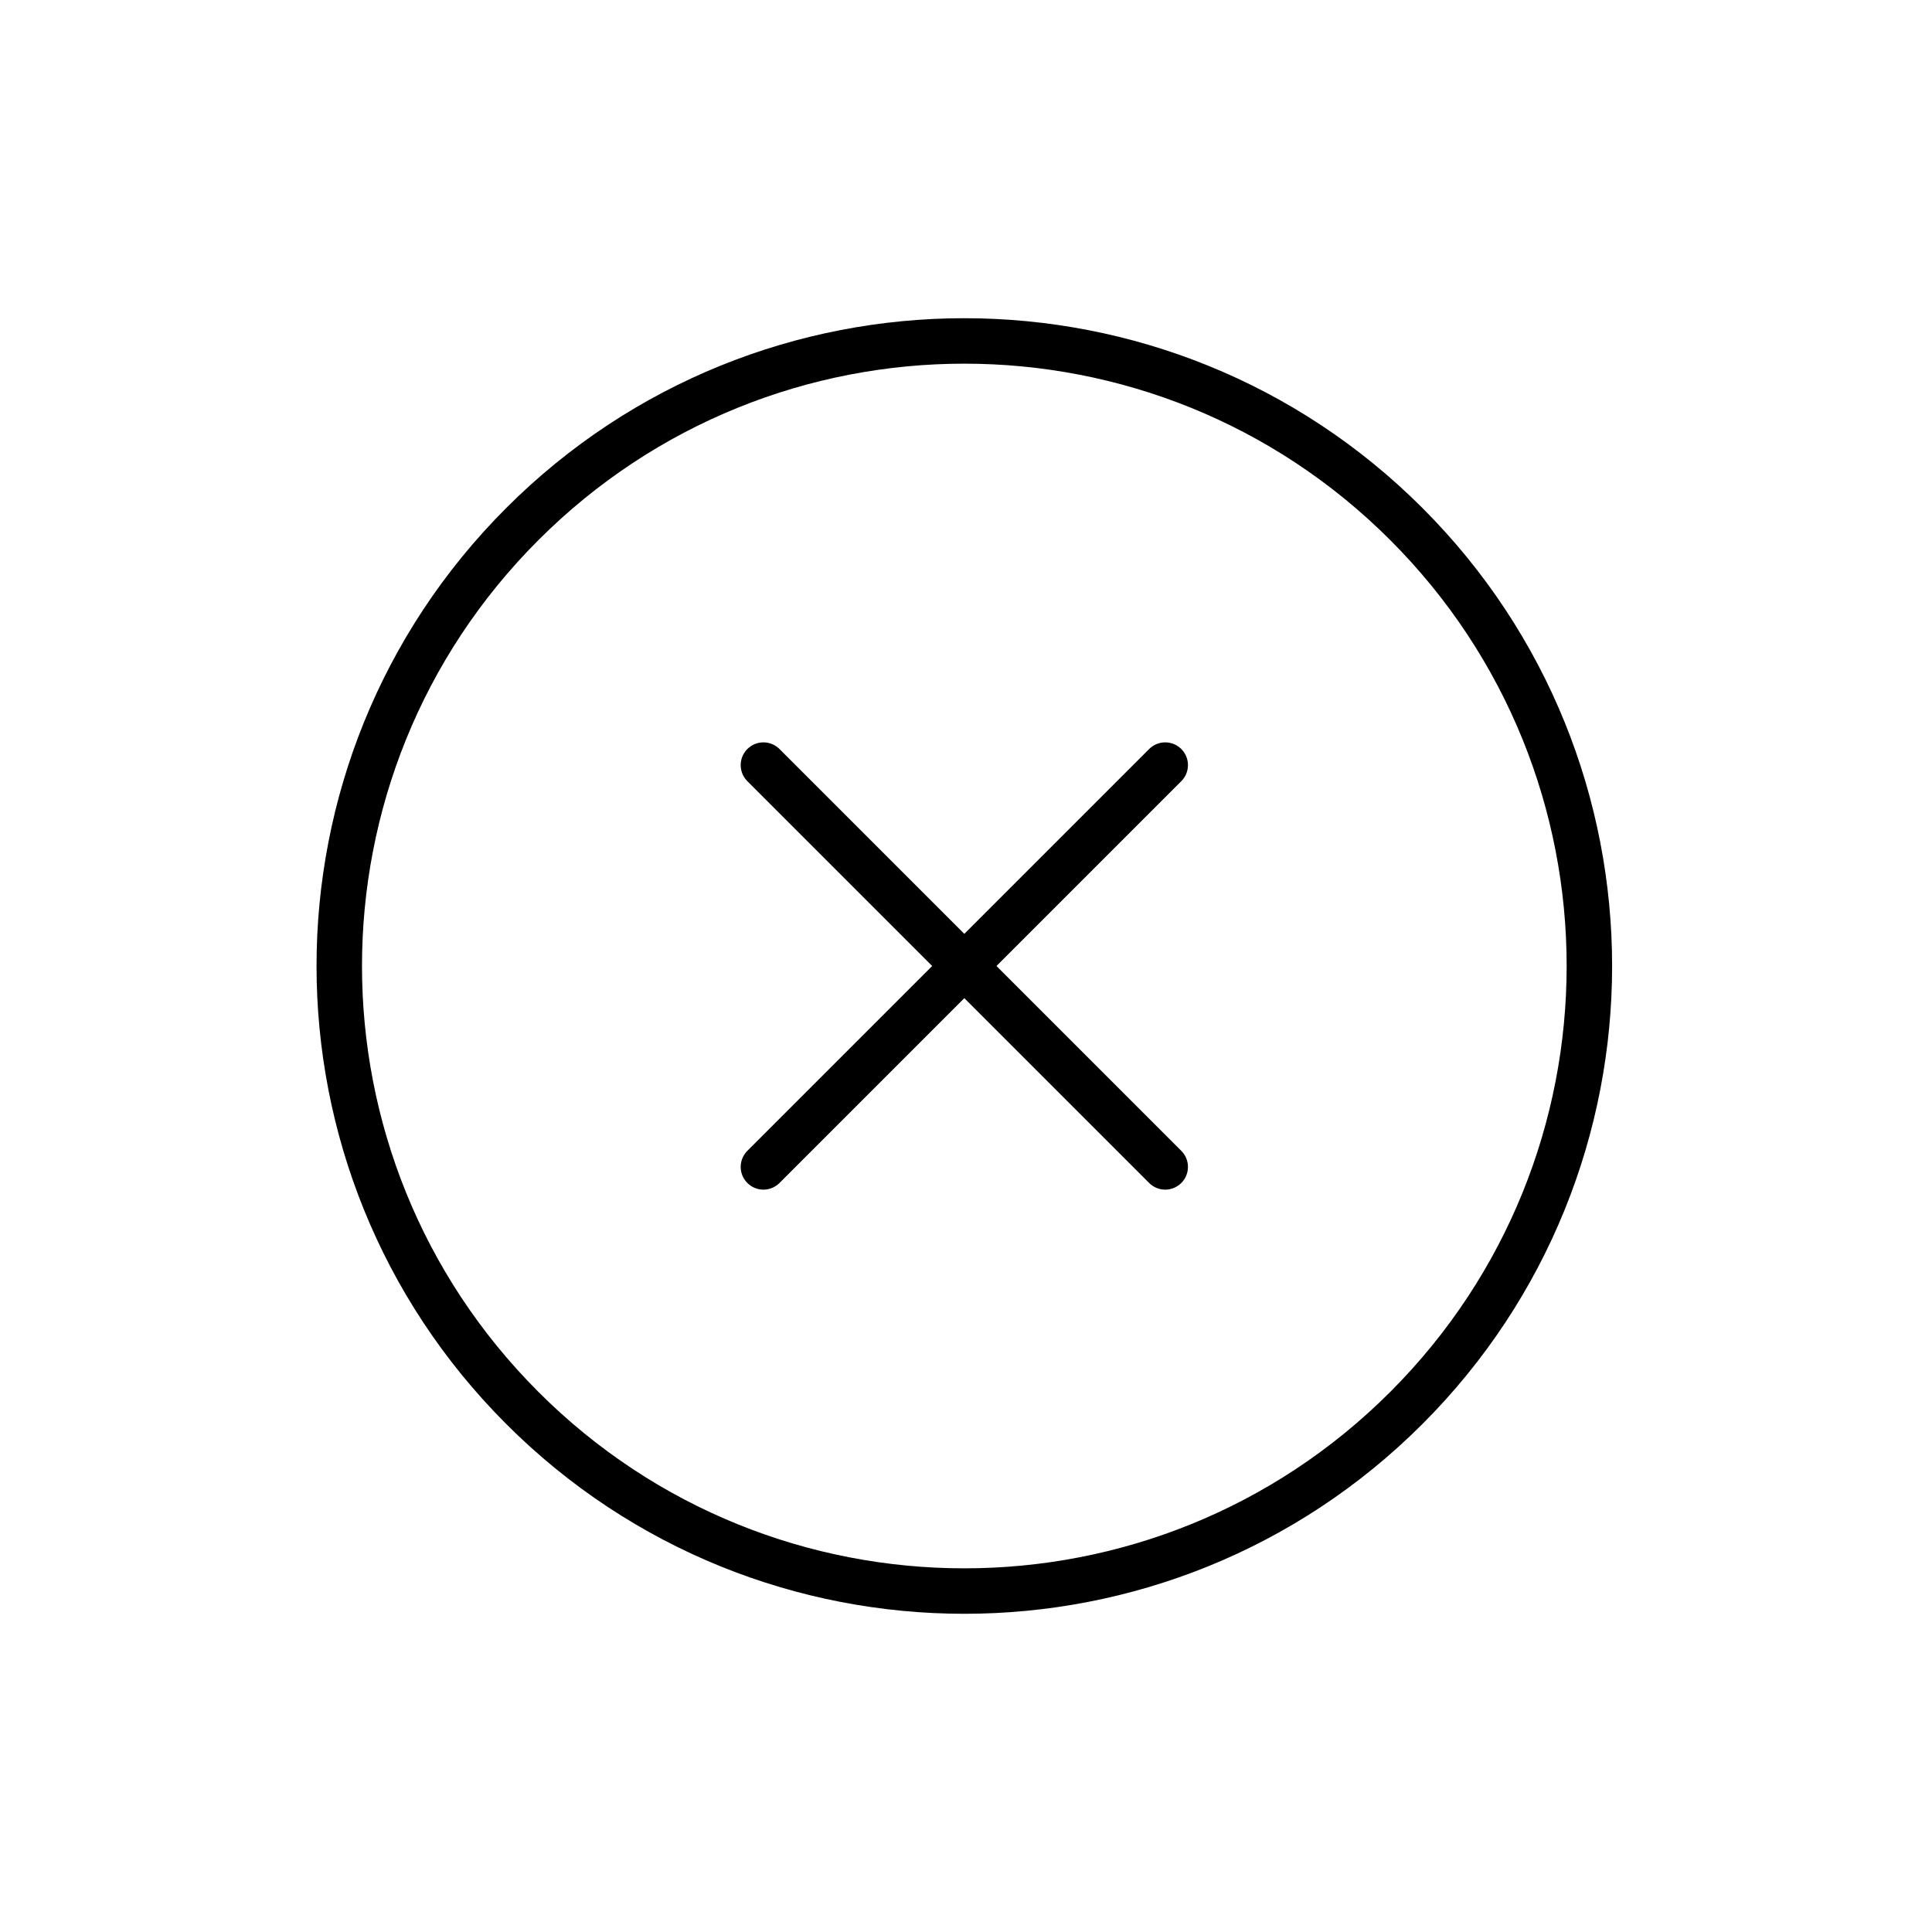 <svg width="170" height="170" viewBox="0 0 170 170" fill="none" xmlns="http://www.w3.org/2000/svg">
<g clip-path="url(#clip0)">
<path d="M123.744 123.891C145.222 102.412 145.222 67.588 123.744 46.109C102.265 24.63 67.441 24.63 45.962 46.109C24.483 67.588 24.483 102.412 45.962 123.891C67.441 145.37 102.265 145.37 123.744 123.891Z" stroke="black" stroke-width="4" stroke-linecap="round" stroke-linejoin="round"/>
<path d="M67.175 67.322L102.53 102.678" stroke="black" stroke-width="4" stroke-linecap="round" stroke-linejoin="round"/>
<path d="M67.175 102.678L102.53 67.322" stroke="black" stroke-width="4" stroke-linecap="round" stroke-linejoin="round"/>
</g>
<defs>
<clipPath id="clip0">
<rect width="120" height="120" fill="white" transform="translate(0 85) rotate(-45)"/>
</clipPath>
</defs>
</svg>
